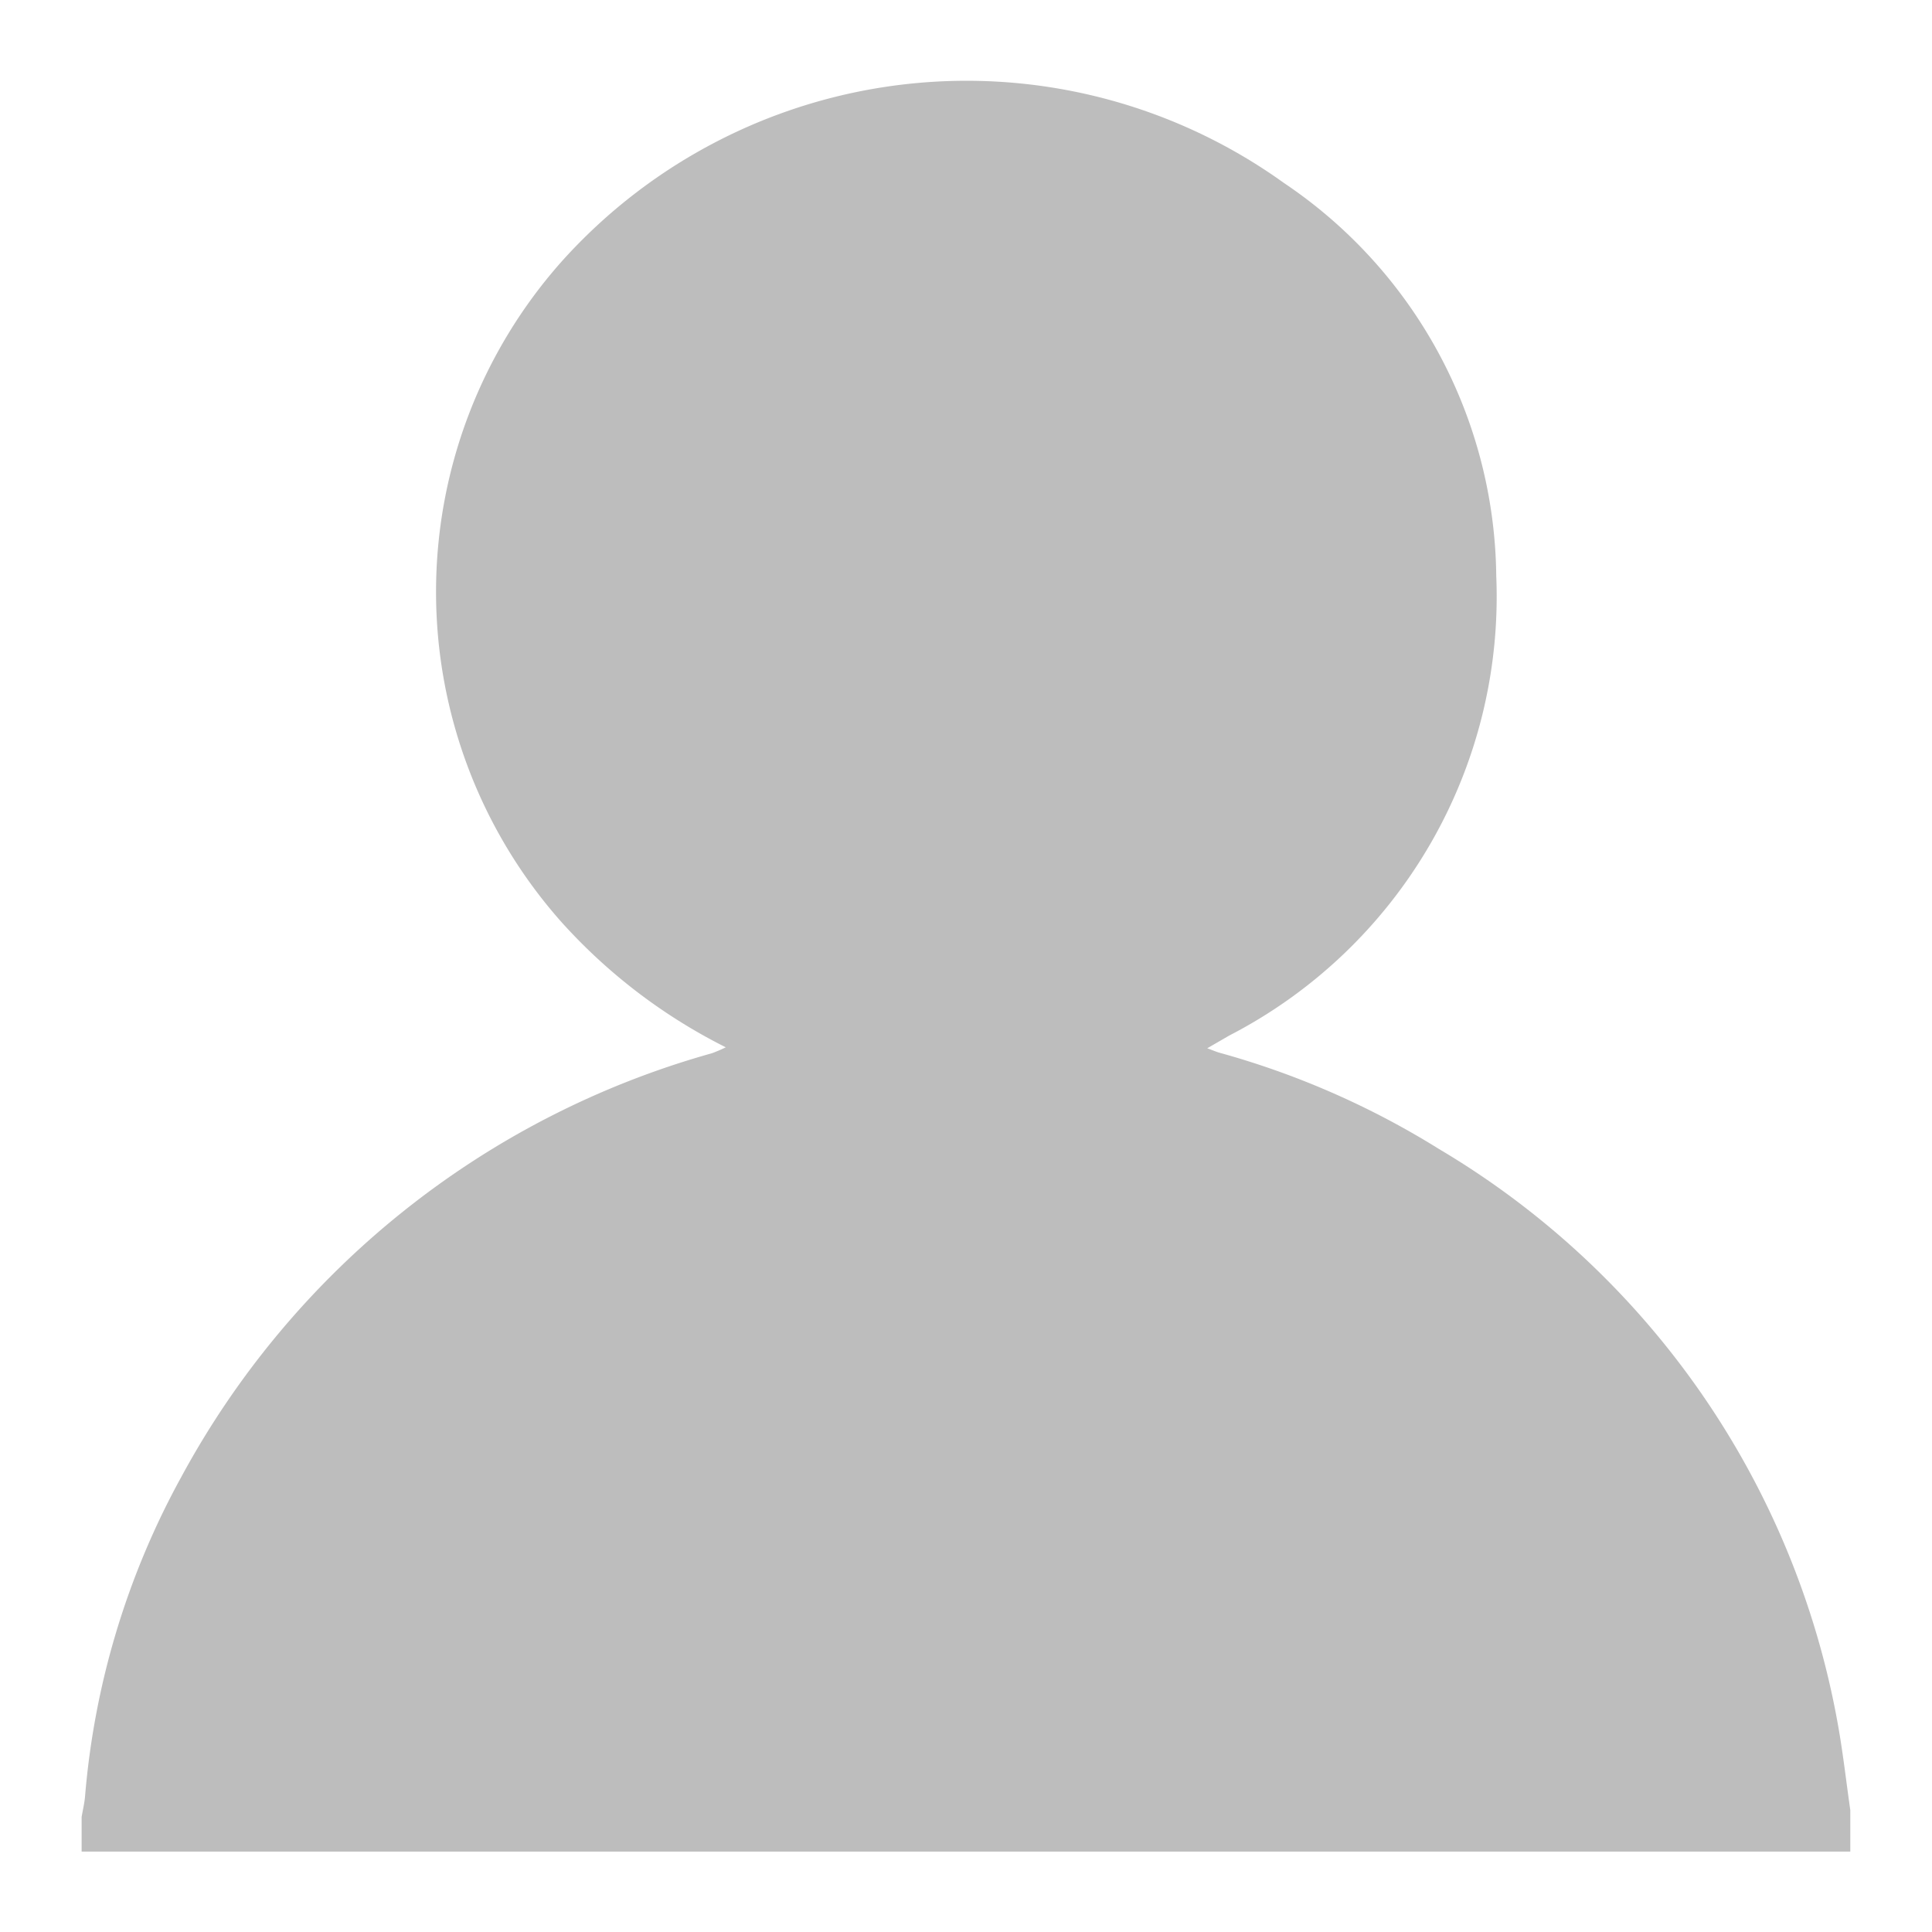 <svg xmlns="http://www.w3.org/2000/svg" xmlns:xlink="http://www.w3.org/1999/xlink" width="24" height="24" viewBox="0 0 24 24">
  <defs>
    <clipPath id="clip-path">
      <rect id="Rectangle_62140" data-name="Rectangle 62140" width="24" height="24" transform="translate(55 275)" fill="#bdbdbd"/>
    </clipPath>
    <clipPath id="clip-登入_註冊_帳戶頭像">
      <rect width="24" height="24"/>
    </clipPath>
  </defs>
  <g id="登入_註冊_帳戶頭像" clip-path="url(#clip-登入_註冊_帳戶頭像)">
    <g id="Mask_Group_645" data-name="Mask Group 645" transform="translate(-55 -275)" clip-path="url(#clip-path)">
      <g id="Group_38000" data-name="Group 38000" transform="translate(56.014 276)">
        <path id="Path_51249" data-name="Path 51249" d="M-134.029-134.185v.516H-156v-.43c.014-.083.034-.166.042-.249a9.934,9.934,0,0,1,1.2-3.982,10.8,10.8,0,0,1,6.587-5.256,1.854,1.854,0,0,0,.173-.074,6.9,6.9,0,0,1-2.046-1.561,6.178,6.178,0,0,1,.011-8.205,6.757,6.757,0,0,1,8.97-.97,5.954,5.954,0,0,1,2.636,4.881,6.136,6.136,0,0,1-3.317,5.709l-.273.158c.076.028.114.045.154.056a10.385,10.385,0,0,1,2.724,1.195,10.441,10.441,0,0,1,4.965,7.2C-134.116-134.864-134.078-134.524-134.029-134.185Z" transform="translate(156 155.67)" fill="#bdbdbd"/>
      </g>
    </g>
  </g>
</svg>
